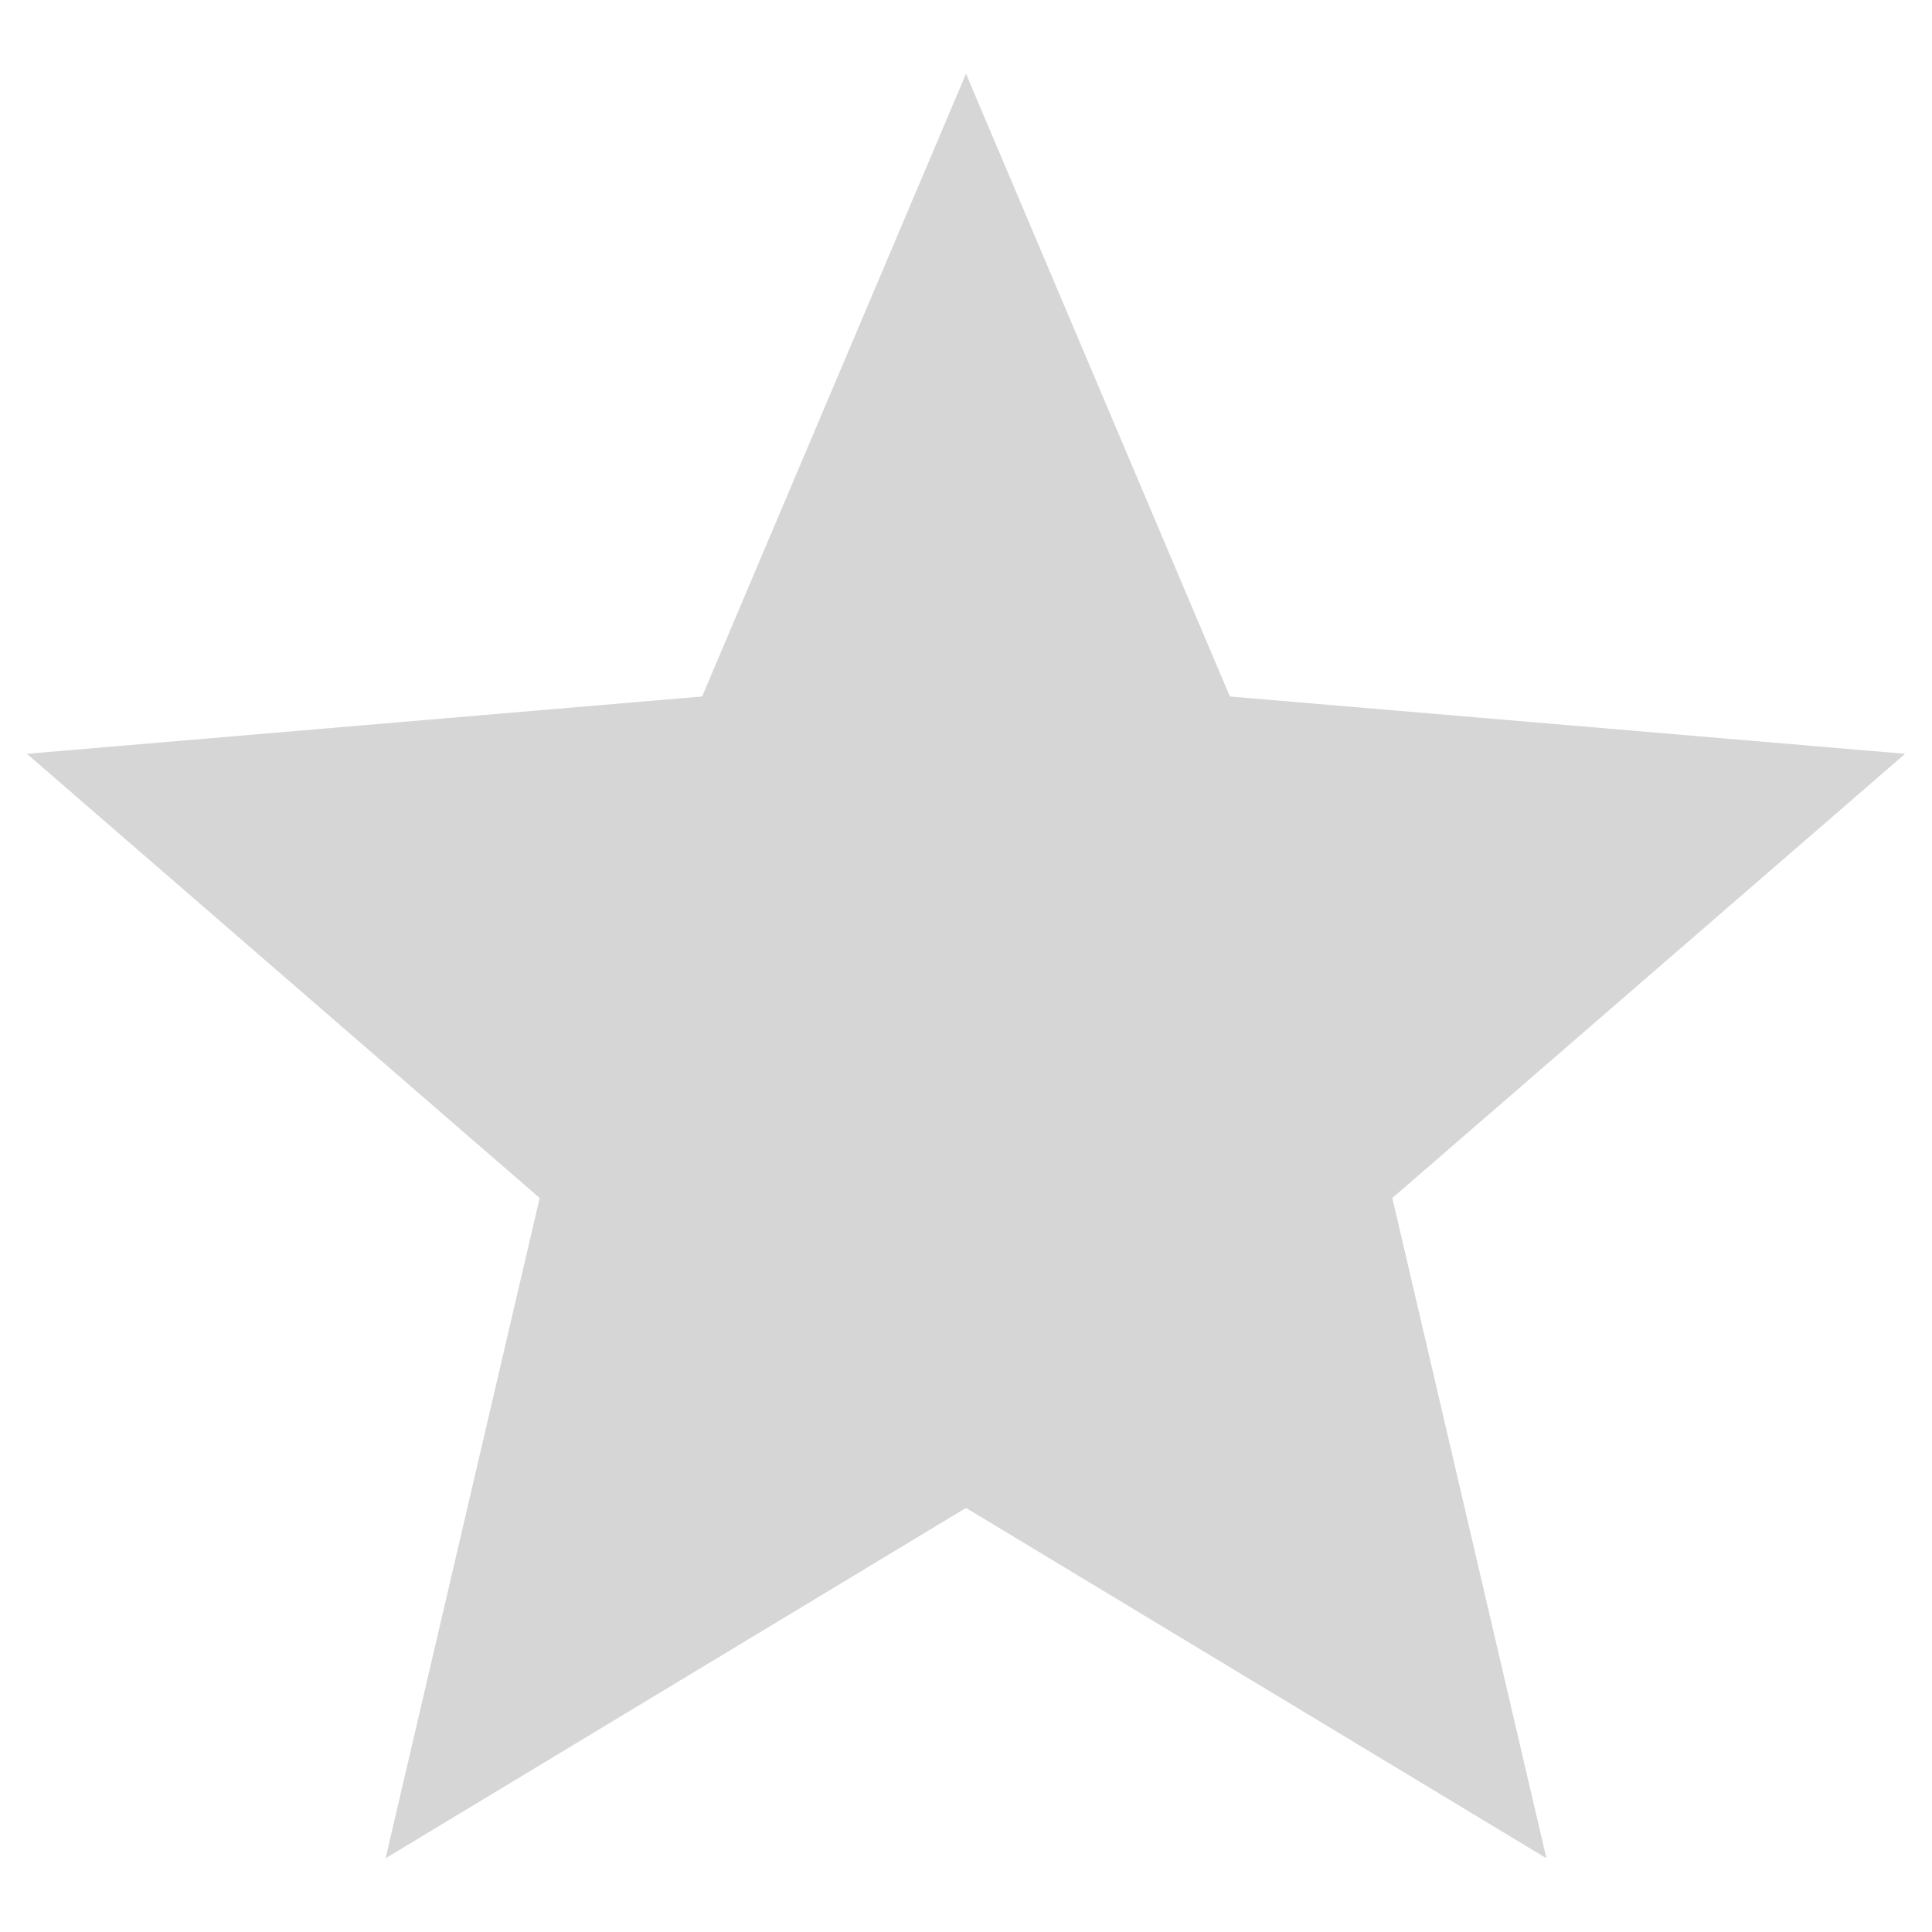 <svg width="12" height="12" viewBox="0 0 12 12" fill="none" xmlns="http://www.w3.org/2000/svg">
<path d="M6 9.366L9.605 11.542L8.648 7.441L11.833 4.682L7.639 4.326L6 0.458L4.361 4.326L0.167 4.682L3.352 7.441L2.395 11.542L6 9.366Z" fill="#D6D6D6"/>
</svg>

